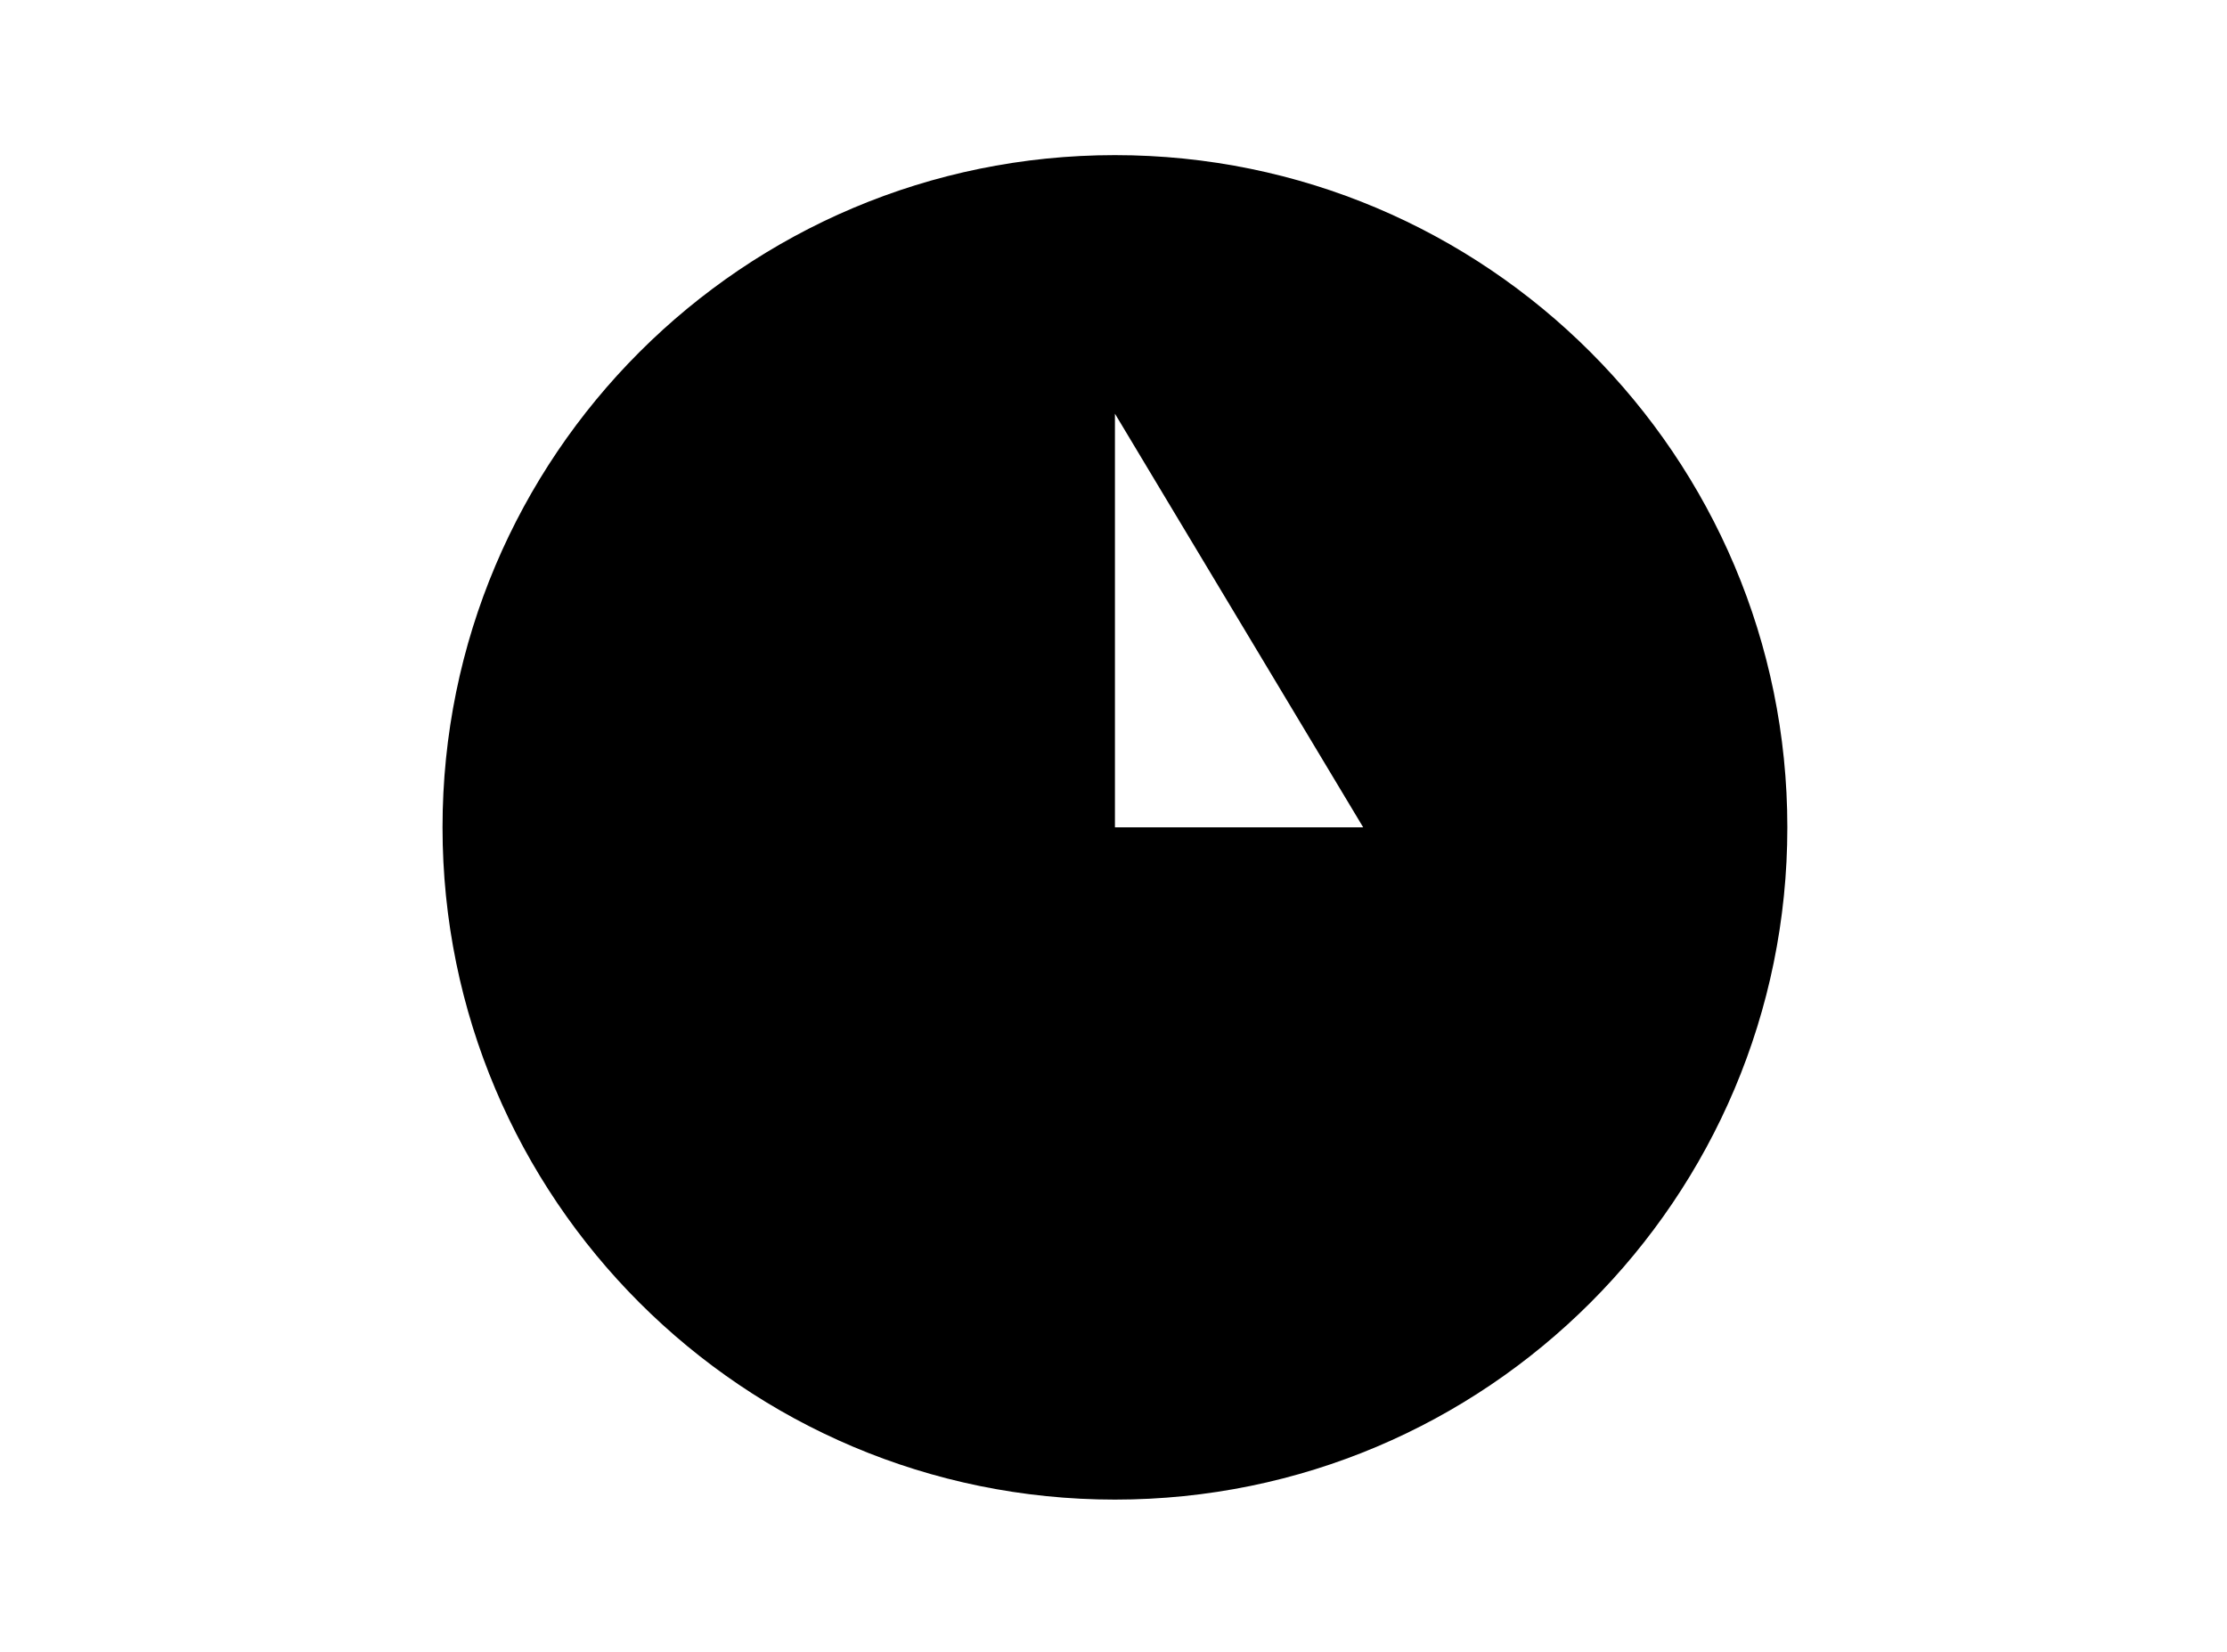 <?xml version="1.0" standalone="no"?>
<!DOCTYPE svg PUBLIC "-//W3C//DTD SVG 1.0//EN" "http://www.w3.org/TR/2001/REC-SVG-20010904/DTD/svg10.dtd">
<svg xmlns="http://www.w3.org/2000/svg" xmlns:xlink="http://www.w3.org/1999/xlink" id="body_1" width="31" height="23">

<g transform="matrix(0.045 0 0 0.045 4 -0)">
    <path d="M256 48C 141.13 48 48 141.13 48 256C 48 370.87 141.13 464 256 464C 370.87 464 464 370.87 464 256C 464 141.13 370.87 48 256 48zM352 288L256 288L352 288L256 288L256 128L352 288L256 288L256 128L256 256L336 256L352 288L256 288L256 128L256 256L336 256z" stroke="none" fill="#000000" fill-rule="nonzero" />
</g>
</svg>
